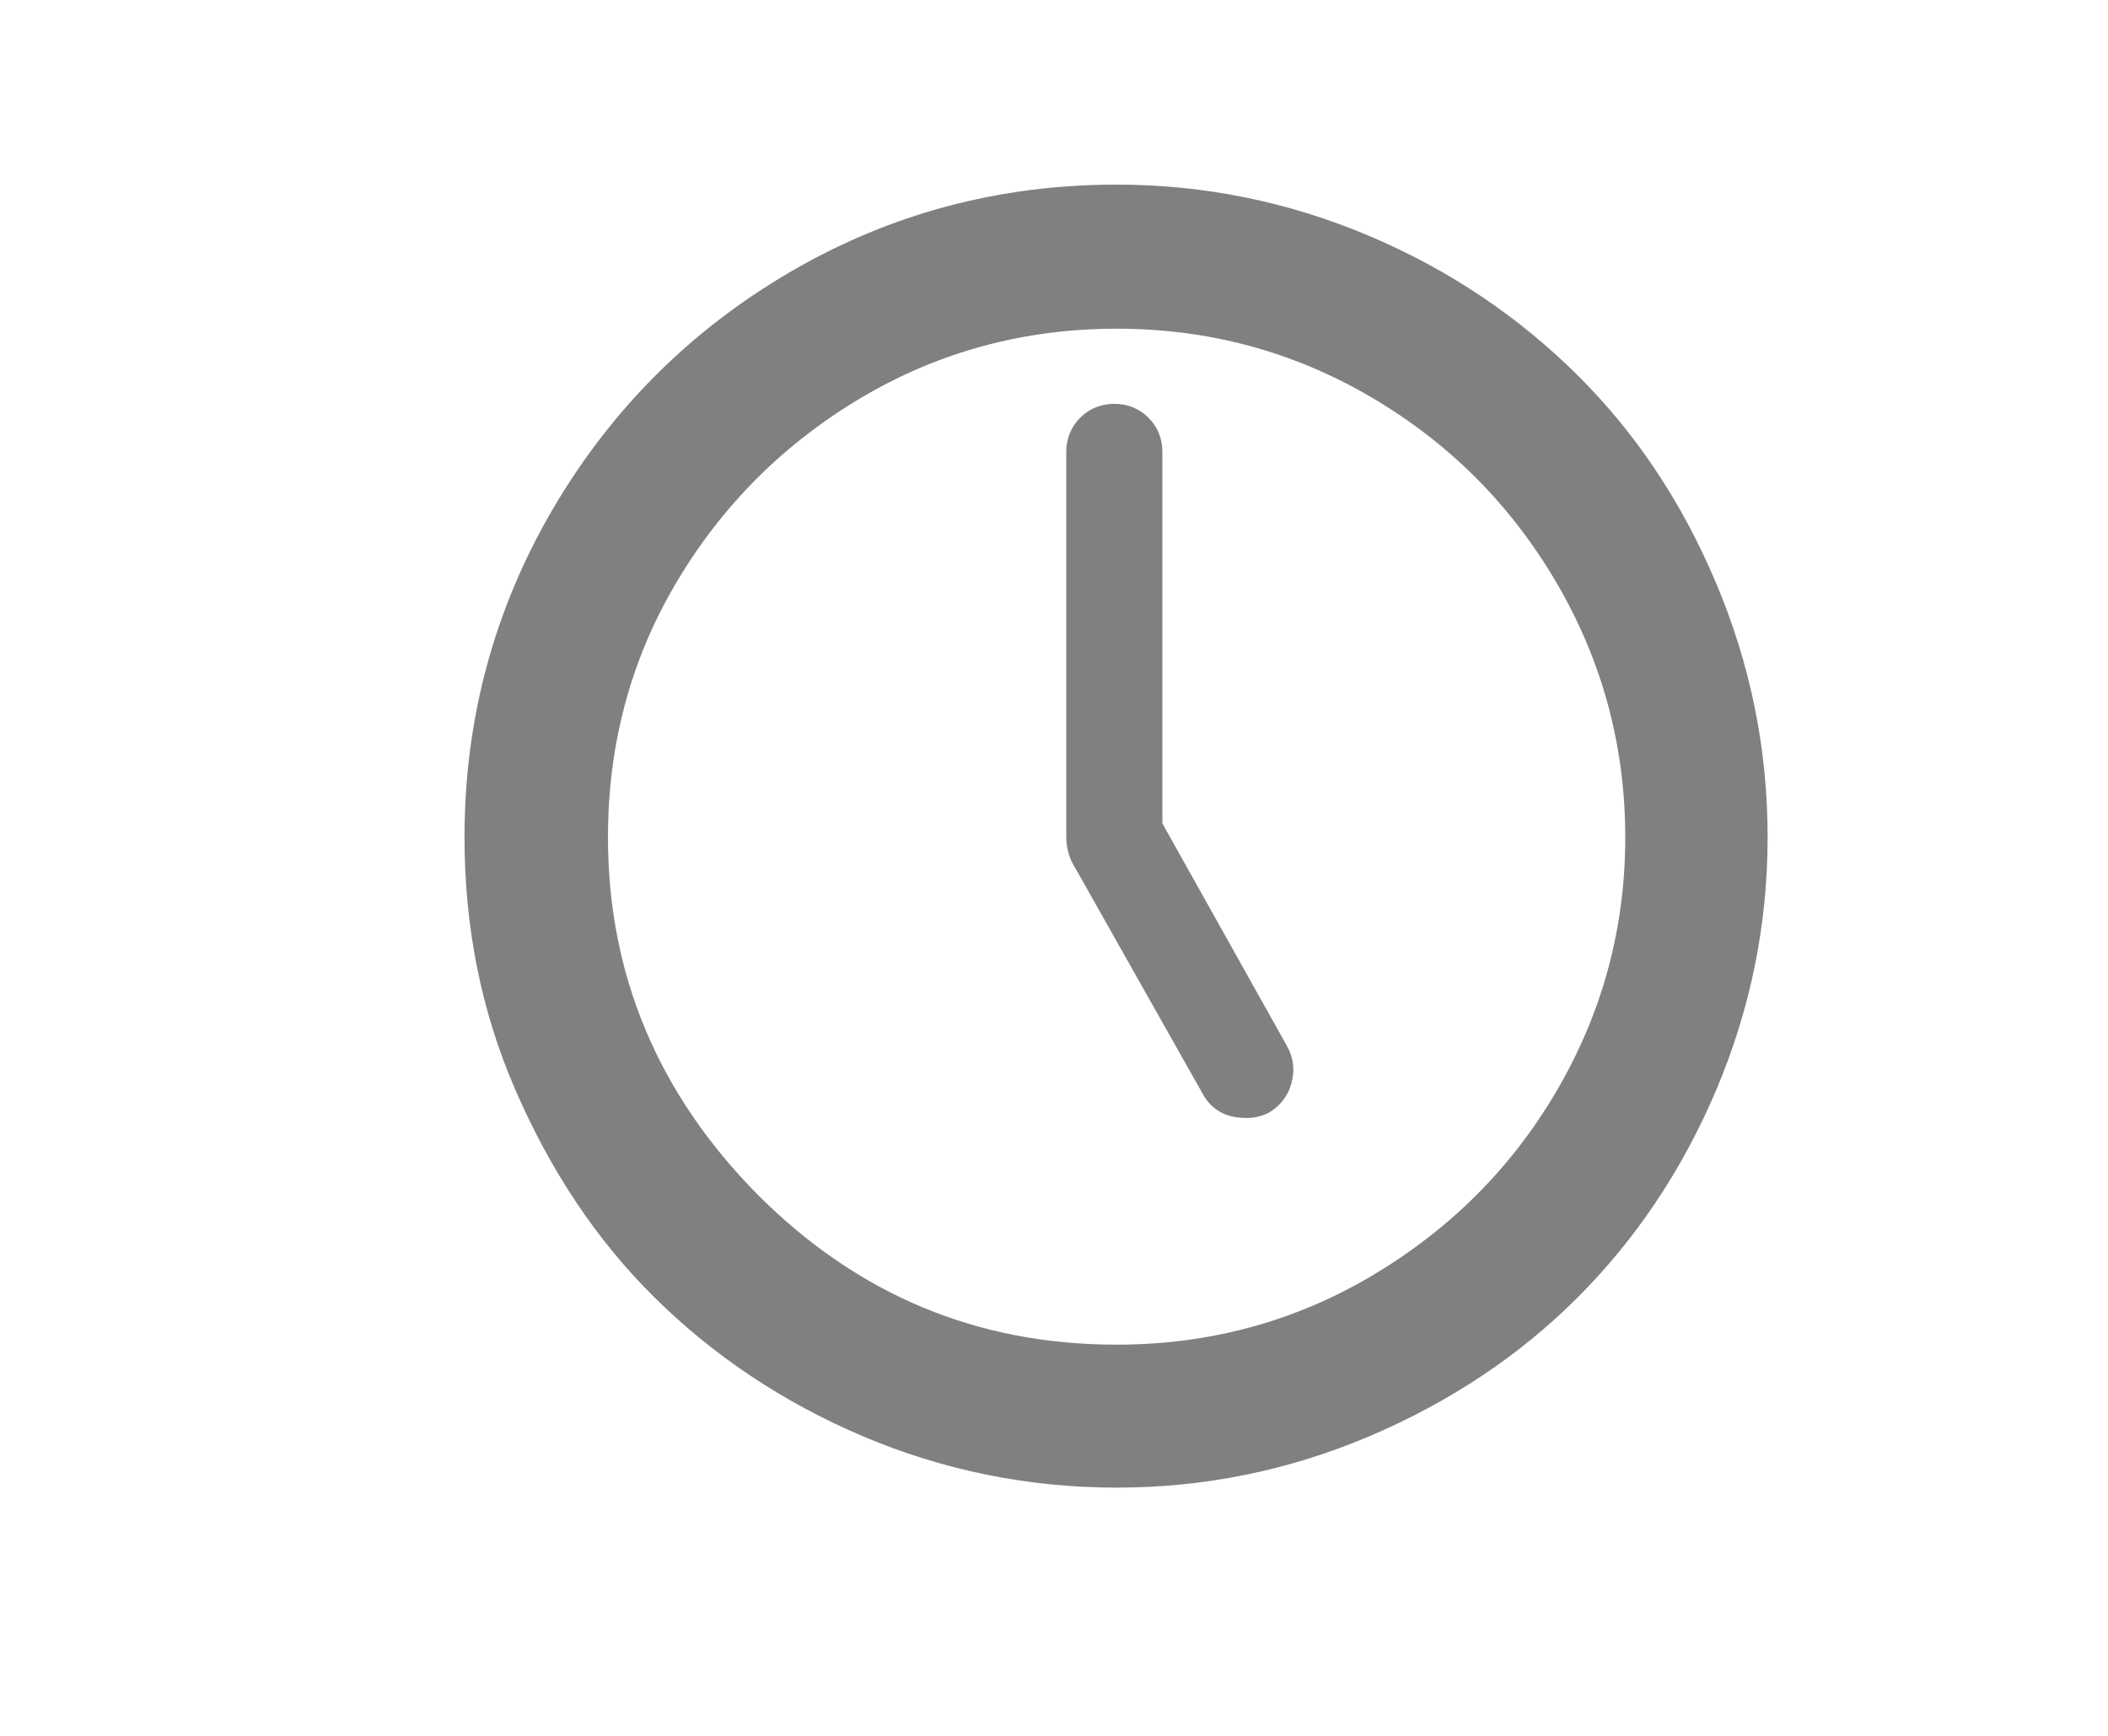 <svg width="17" height="14" viewBox="0 0 17 14" fill="none" xmlns="http://www.w3.org/2000/svg">
<path d="M3.746 6.753C3.746 5.801 3.984 4.919 4.455 4.111C4.927 3.304 5.566 2.665 6.373 2.193C7.181 1.722 8.058 1.489 9.005 1.489C9.715 1.489 10.396 1.629 11.045 1.904C11.693 2.179 12.249 2.557 12.72 3.024C13.191 3.491 13.565 4.051 13.84 4.704C14.115 5.357 14.255 6.034 14.255 6.753C14.255 7.462 14.115 8.143 13.84 8.792C13.565 9.441 13.187 10.001 12.72 10.467C12.253 10.934 11.693 11.307 11.045 11.583C10.396 11.858 9.719 11.998 9.005 11.998C8.291 11.998 7.605 11.858 6.957 11.583C6.308 11.307 5.748 10.929 5.277 10.463C4.805 9.996 4.437 9.436 4.157 8.792C3.877 8.148 3.746 7.467 3.746 6.753ZM4.903 6.753C4.903 7.859 5.305 8.82 6.112 9.637C6.919 10.444 7.881 10.845 9.005 10.845C9.743 10.845 10.429 10.663 11.054 10.295C11.679 9.926 12.183 9.431 12.552 8.801C12.921 8.171 13.107 7.49 13.107 6.753C13.107 6.015 12.921 5.329 12.552 4.699C12.183 4.069 11.684 3.57 11.054 3.201C10.424 2.833 9.743 2.651 9.005 2.651C8.268 2.651 7.582 2.833 6.957 3.201C6.331 3.57 5.827 4.069 5.454 4.699C5.081 5.329 4.903 6.015 4.903 6.753ZM8.599 6.753V3.645C8.599 3.537 8.637 3.444 8.711 3.369C8.786 3.295 8.879 3.257 8.987 3.257C9.094 3.257 9.187 3.295 9.262 3.369C9.337 3.444 9.374 3.537 9.374 3.645V6.641L10.377 8.433C10.433 8.531 10.443 8.633 10.415 8.736C10.387 8.839 10.326 8.918 10.233 8.974C10.174 9.004 10.108 9.019 10.041 9.016C9.887 9.016 9.771 8.951 9.701 8.825L8.674 7.005C8.625 6.93 8.599 6.842 8.599 6.753Z" fill="#808080"/>
</svg>
